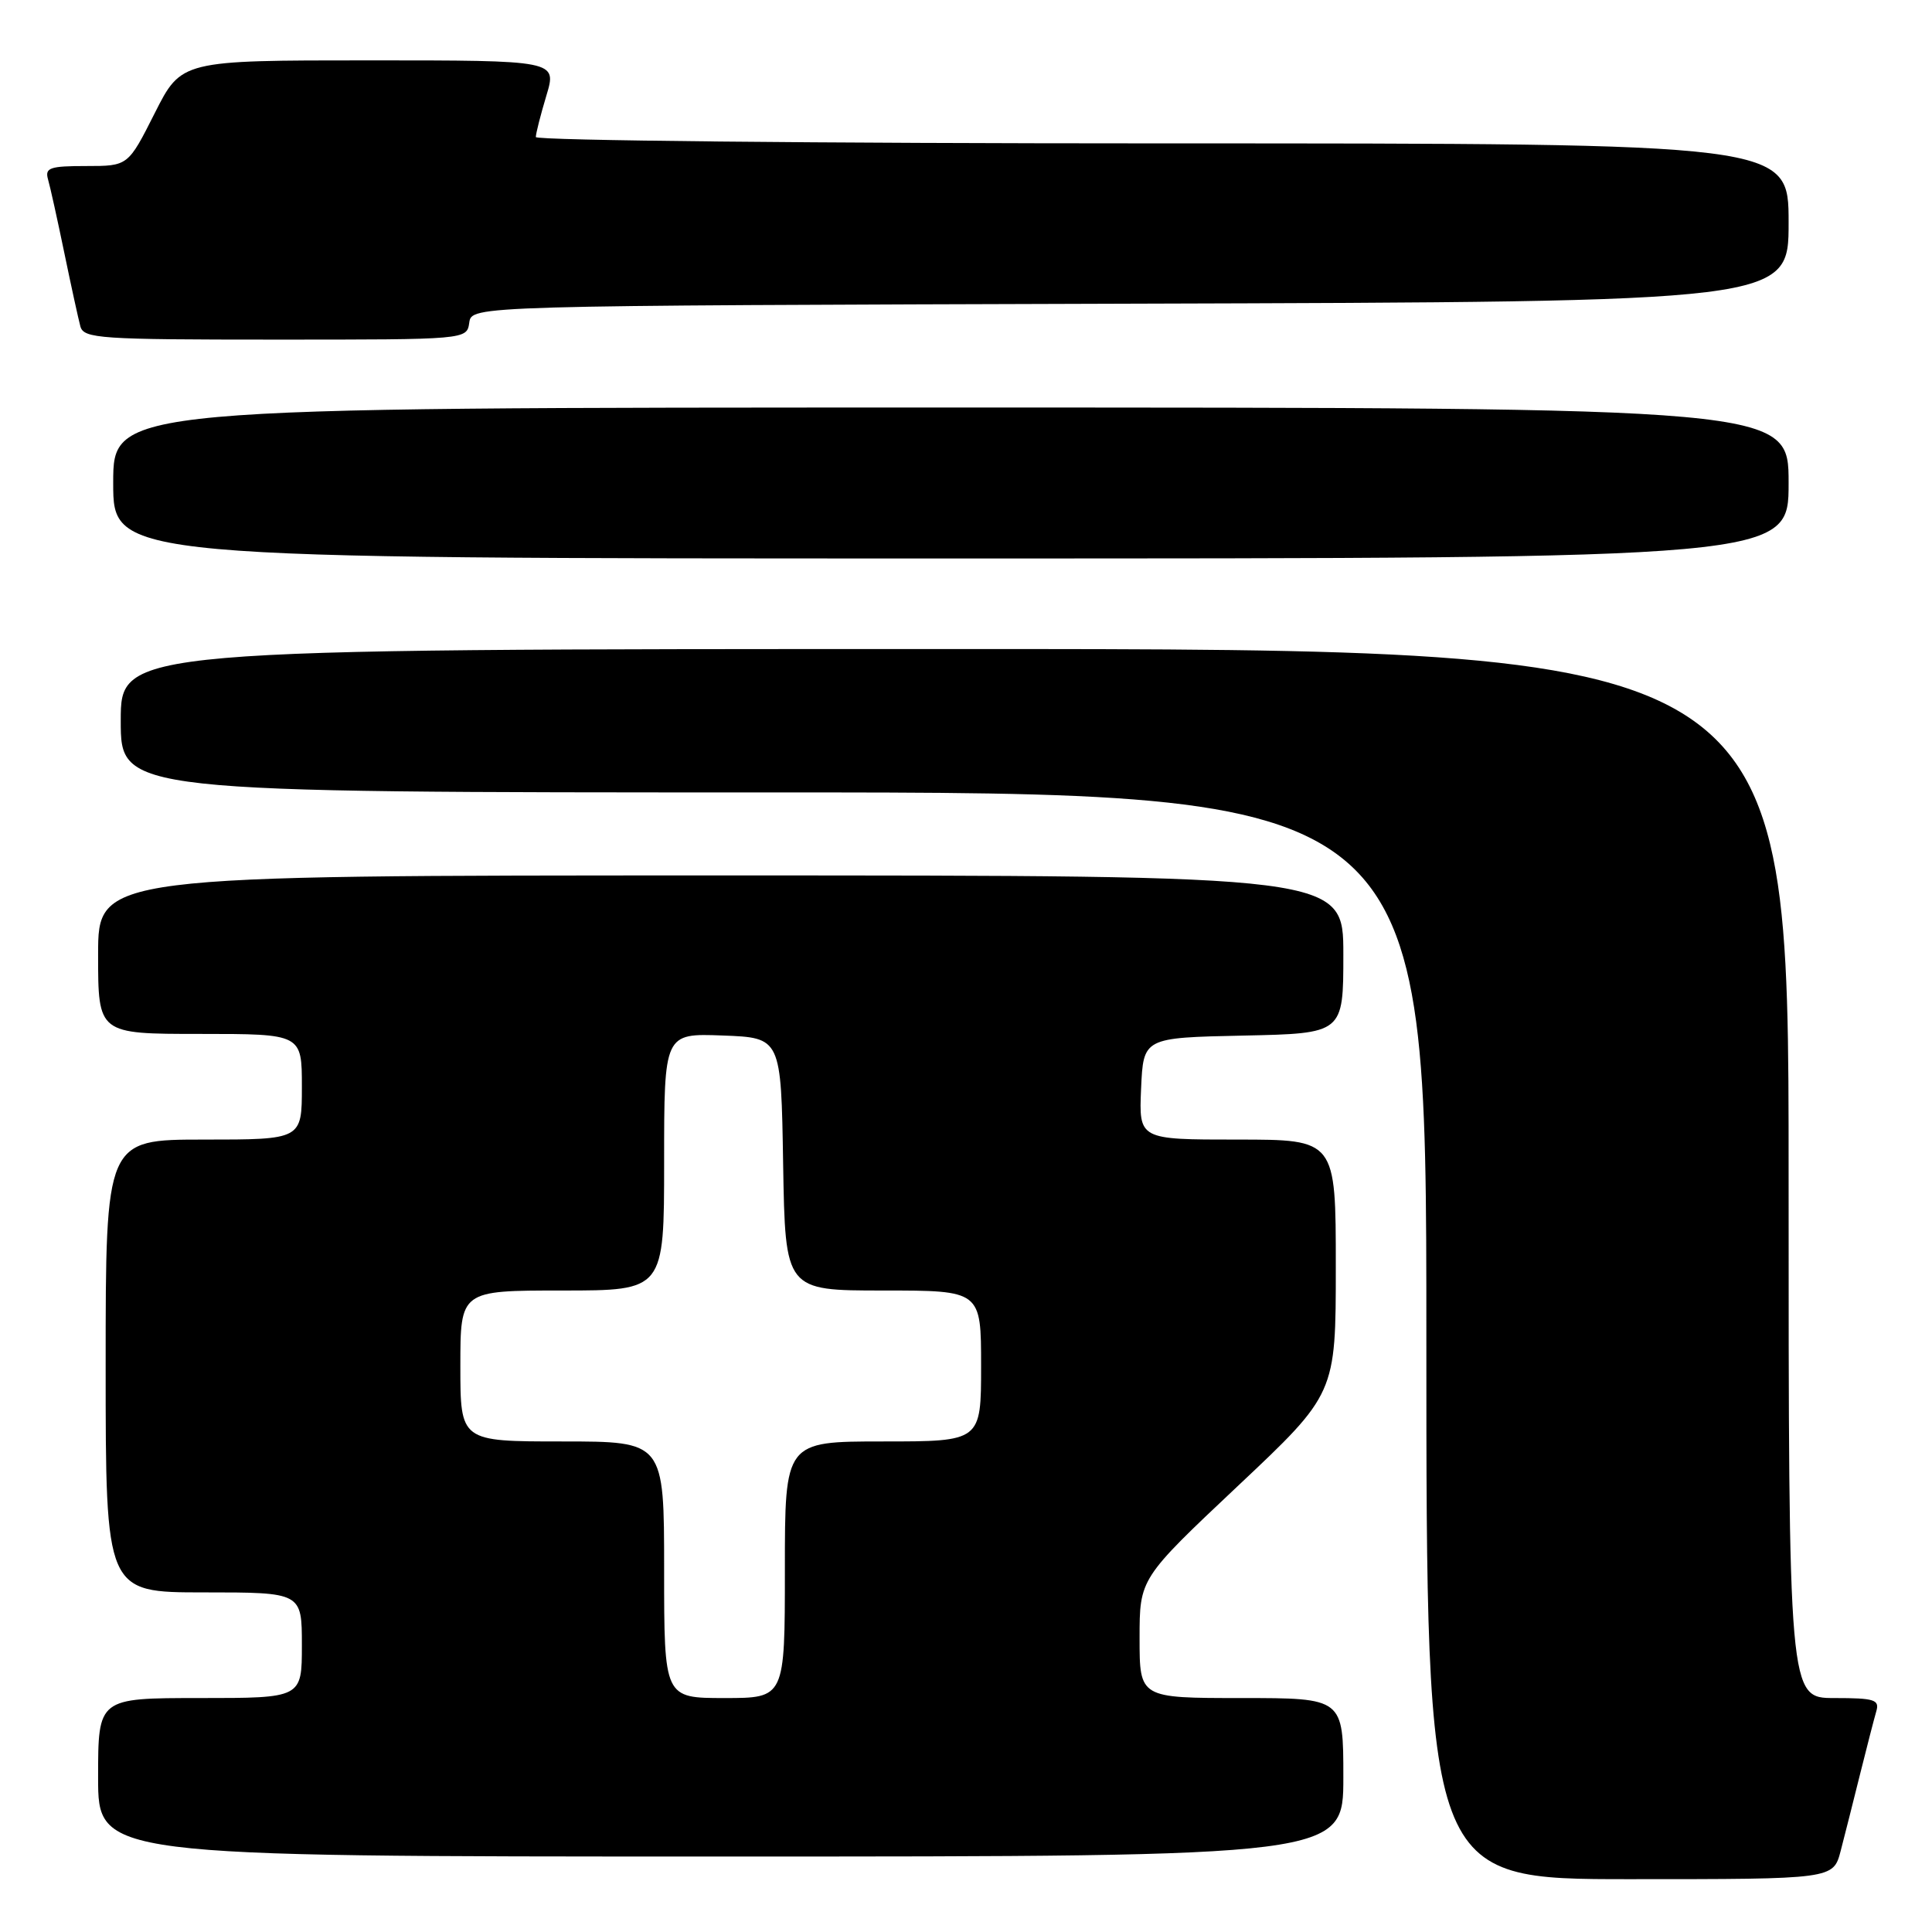 <?xml version="1.0" encoding="UTF-8" standalone="no"?>
<!DOCTYPE svg PUBLIC "-//W3C//DTD SVG 1.1//EN" "http://www.w3.org/Graphics/SVG/1.1/DTD/svg11.dtd" >
<svg xmlns="http://www.w3.org/2000/svg" xmlns:xlink="http://www.w3.org/1999/xlink" version="1.1" viewBox="0 0 256 256">
 <g >
 <path fill="currentColor"
d=" M 243.90 245.25 C 244.44 243.19 245.60 238.57 246.49 235.00 C 247.38 231.43 248.34 227.71 248.62 226.75 C 249.07 225.22 248.38 225.00 243.07 225.00 C 237.00 225.00 237.00 225.00 237.00 155.50 C 237.00 86.00 237.00 86.00 126.50 86.00 C 16.00 86.00 16.00 86.00 16.00 95.50 C 16.00 105.00 16.00 105.00 102.50 105.00 C 189.00 105.00 189.00 105.00 189.00 177.00 C 189.00 249.00 189.00 249.00 215.96 249.00 C 242.92 249.00 242.92 249.00 243.90 245.25 Z  M 178.00 235.50 C 178.00 225.00 178.00 225.00 164.50 225.00 C 151.00 225.00 151.00 225.00 151.00 217.08 C 151.00 209.17 151.00 209.17 164.00 196.92 C 177.00 184.68 177.00 184.68 177.00 167.84 C 177.00 151.00 177.00 151.00 163.95 151.00 C 150.91 151.00 150.91 151.00 151.20 144.25 C 151.50 137.50 151.50 137.50 164.75 137.22 C 178.00 136.94 178.00 136.94 178.00 126.47 C 178.00 116.00 178.00 116.00 95.50 116.00 C 13.00 116.00 13.00 116.00 13.00 126.50 C 13.00 137.00 13.00 137.00 26.50 137.00 C 40.00 137.00 40.00 137.00 40.00 144.00 C 40.00 151.00 40.00 151.00 27.00 151.00 C 14.00 151.00 14.00 151.00 14.00 181.00 C 14.00 211.00 14.00 211.00 27.00 211.00 C 40.00 211.00 40.00 211.00 40.00 218.00 C 40.00 225.00 40.00 225.00 26.50 225.00 C 13.00 225.00 13.00 225.00 13.00 235.50 C 13.00 246.00 13.00 246.00 95.50 246.00 C 178.00 246.00 178.00 246.00 178.00 235.50 Z  M 237.00 64.00 C 237.00 54.00 237.00 54.00 126.00 54.00 C 15.00 54.00 15.00 54.00 15.00 64.00 C 15.00 74.00 15.00 74.00 126.00 74.00 C 237.00 74.00 237.00 74.00 237.00 64.00 Z  M 62.18 42.75 C 62.50 40.50 62.50 40.50 149.75 40.24 C 237.00 39.99 237.00 39.99 237.00 29.49 C 237.00 19.00 237.00 19.00 154.00 19.00 C 108.35 19.00 71.00 18.62 71.00 18.16 C 71.00 17.70 71.63 15.22 72.40 12.66 C 73.80 8.00 73.80 8.00 48.91 8.00 C 24.03 8.00 24.03 8.00 20.50 15.00 C 16.97 22.00 16.97 22.00 11.42 22.00 C 6.61 22.00 5.93 22.23 6.36 23.75 C 6.64 24.71 7.61 29.10 8.52 33.50 C 9.43 37.90 10.39 42.29 10.65 43.25 C 11.10 44.86 13.19 45.00 36.50 45.00 C 61.86 45.00 61.86 45.00 62.18 42.75 Z  M 88.00 208.00 C 88.00 191.00 88.00 191.00 74.50 191.00 C 61.00 191.00 61.00 191.00 61.00 181.00 C 61.00 171.00 61.00 171.00 74.50 171.00 C 88.00 171.00 88.00 171.00 88.00 153.96 C 88.00 136.92 88.00 136.92 95.75 137.21 C 103.50 137.50 103.50 137.50 103.77 154.25 C 104.05 171.00 104.05 171.00 117.02 171.00 C 130.00 171.00 130.00 171.00 130.00 181.00 C 130.00 191.00 130.00 191.00 117.00 191.00 C 104.00 191.00 104.00 191.00 104.00 208.00 C 104.00 225.00 104.00 225.00 96.00 225.00 C 88.00 225.00 88.00 225.00 88.00 208.00 Z "/>
</g>
</svg>